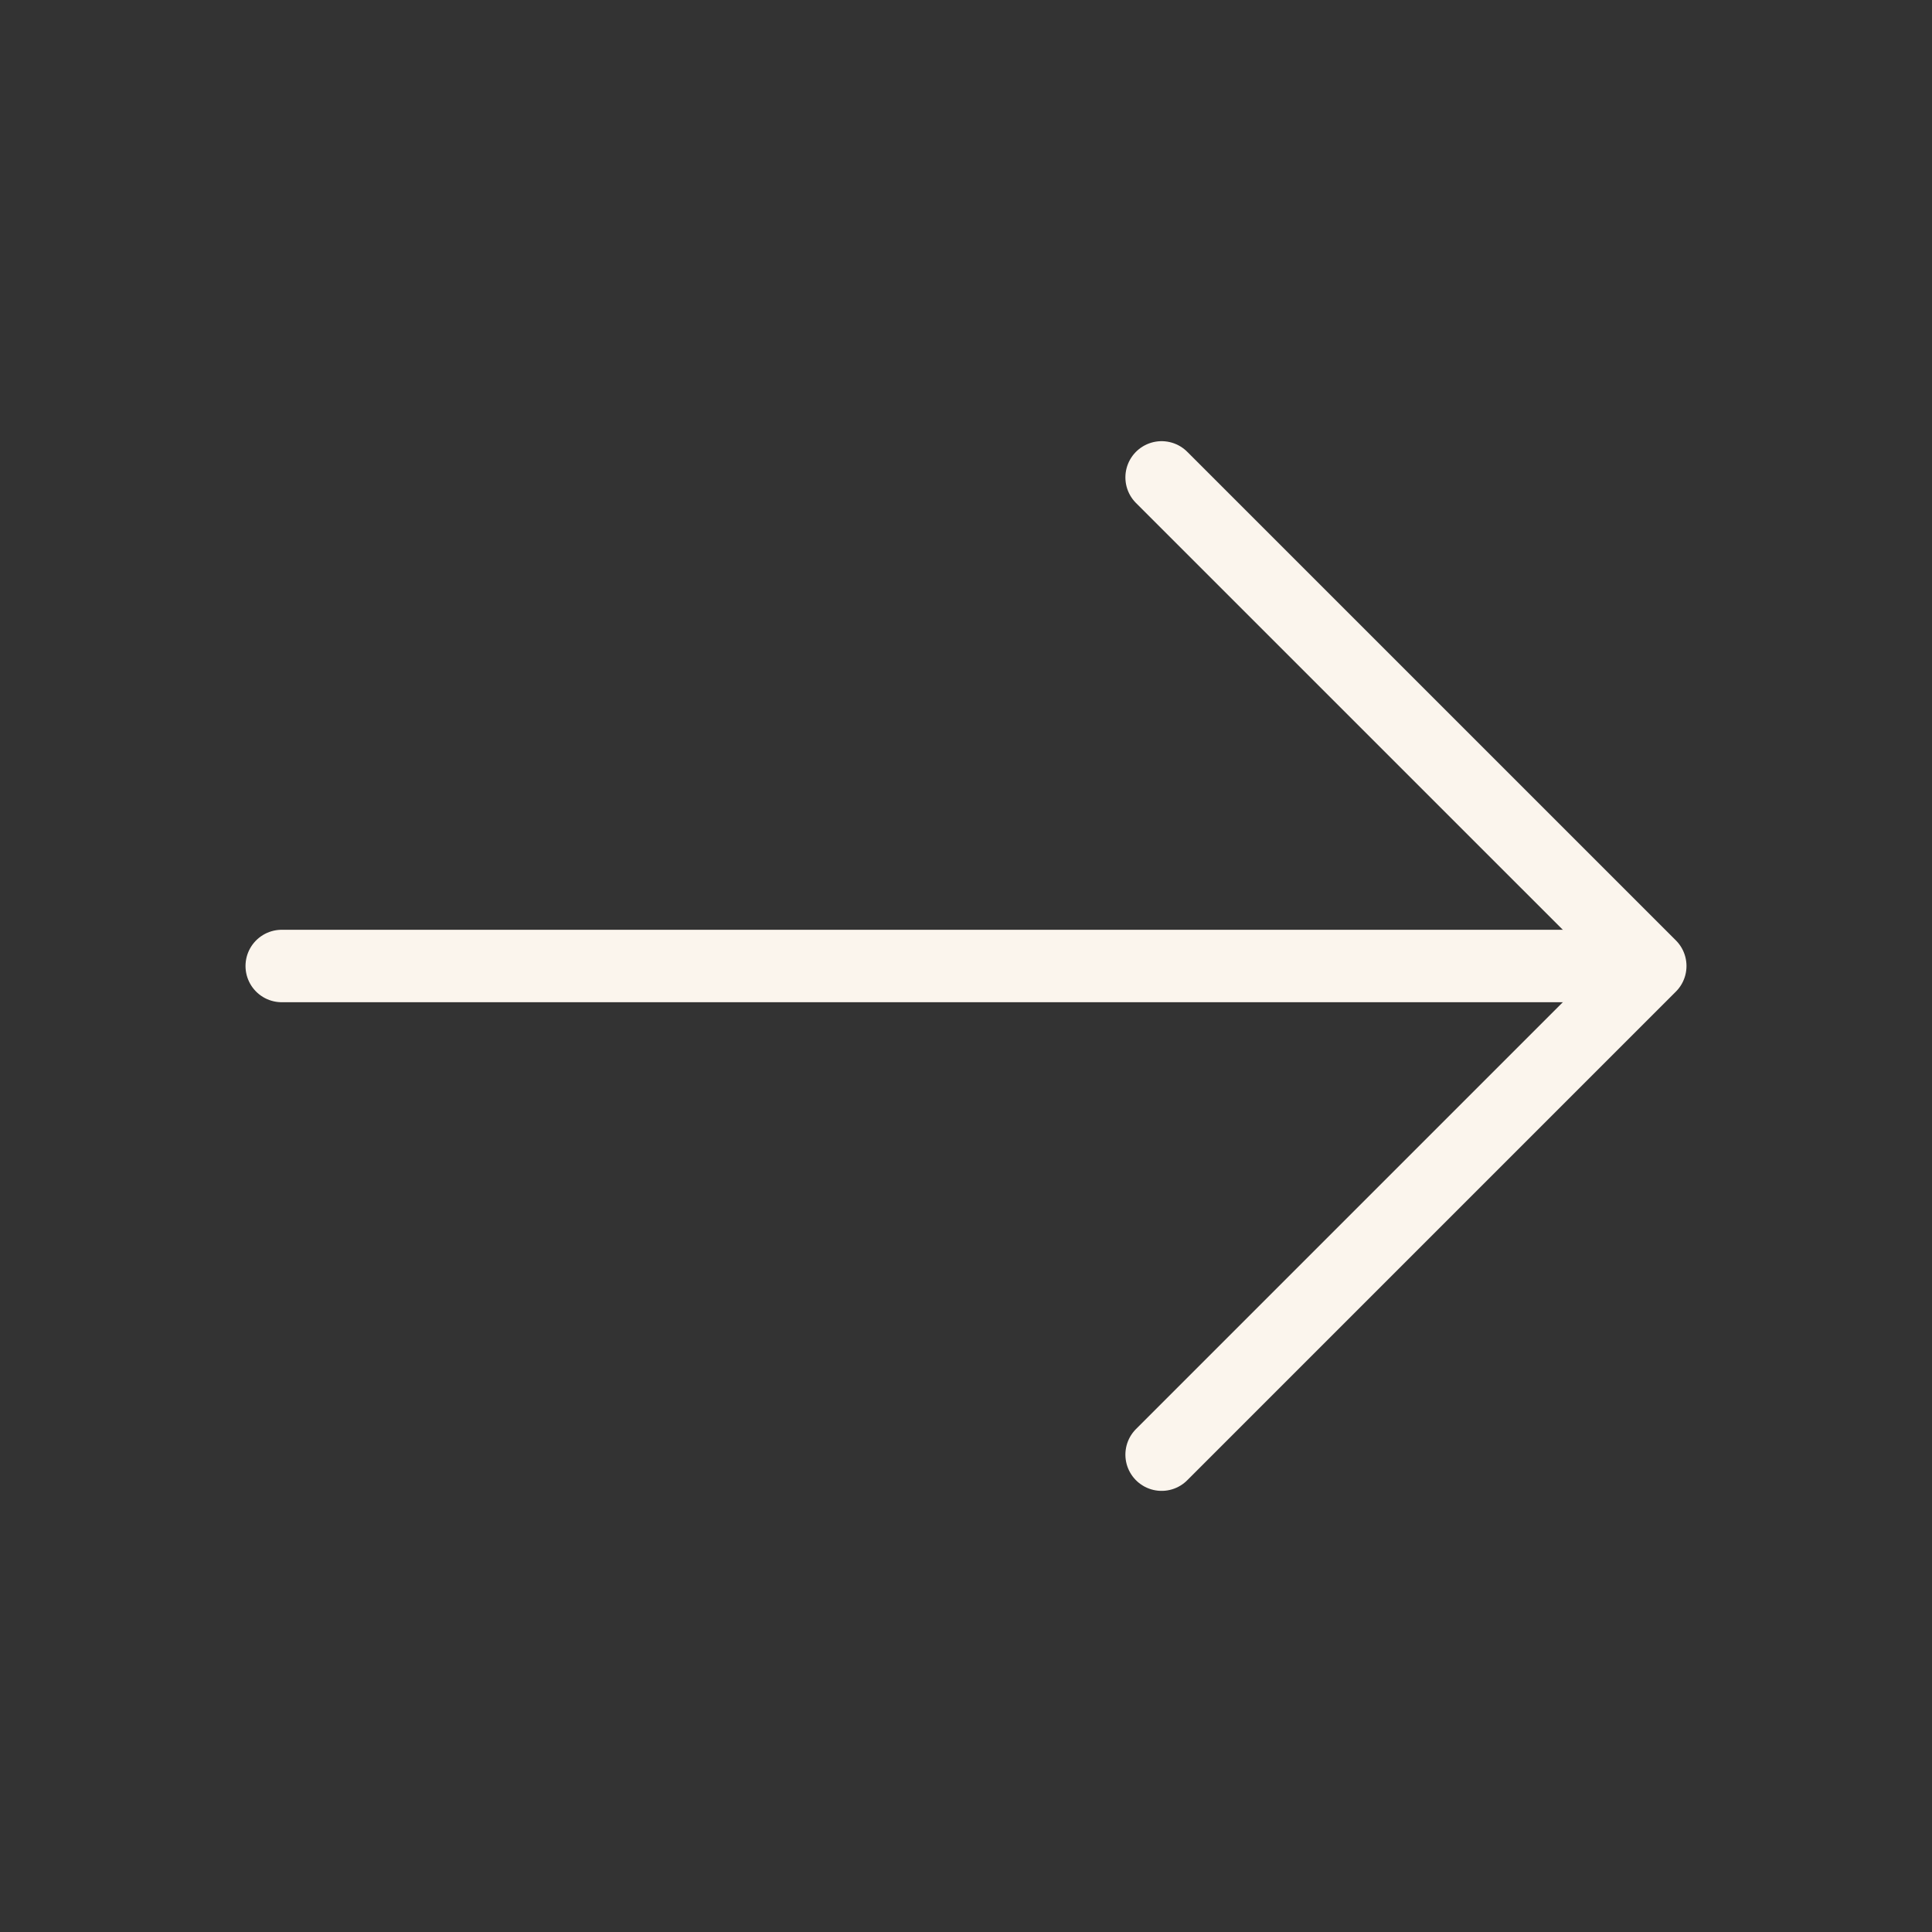 <svg width="40" height="40" viewBox="0 0 40 40" fill="none" xmlns="http://www.w3.org/2000/svg">
<rect x="0" y="0" width="40" height="40" fill="#333333" stroke="none"/>
<path d="M24.05 9.884L34.167 20L24.05 30.117" stroke="#FBF5ED" stroke-width="1.5" stroke-miterlimit="10" stroke-linecap="round" stroke-linejoin="round"/>
<path d="M5.833 20H33.883" stroke="#FBF5ED" stroke-width="1.5" stroke-miterlimit="10" stroke-linecap="round" stroke-linejoin="round"/>
</svg>

